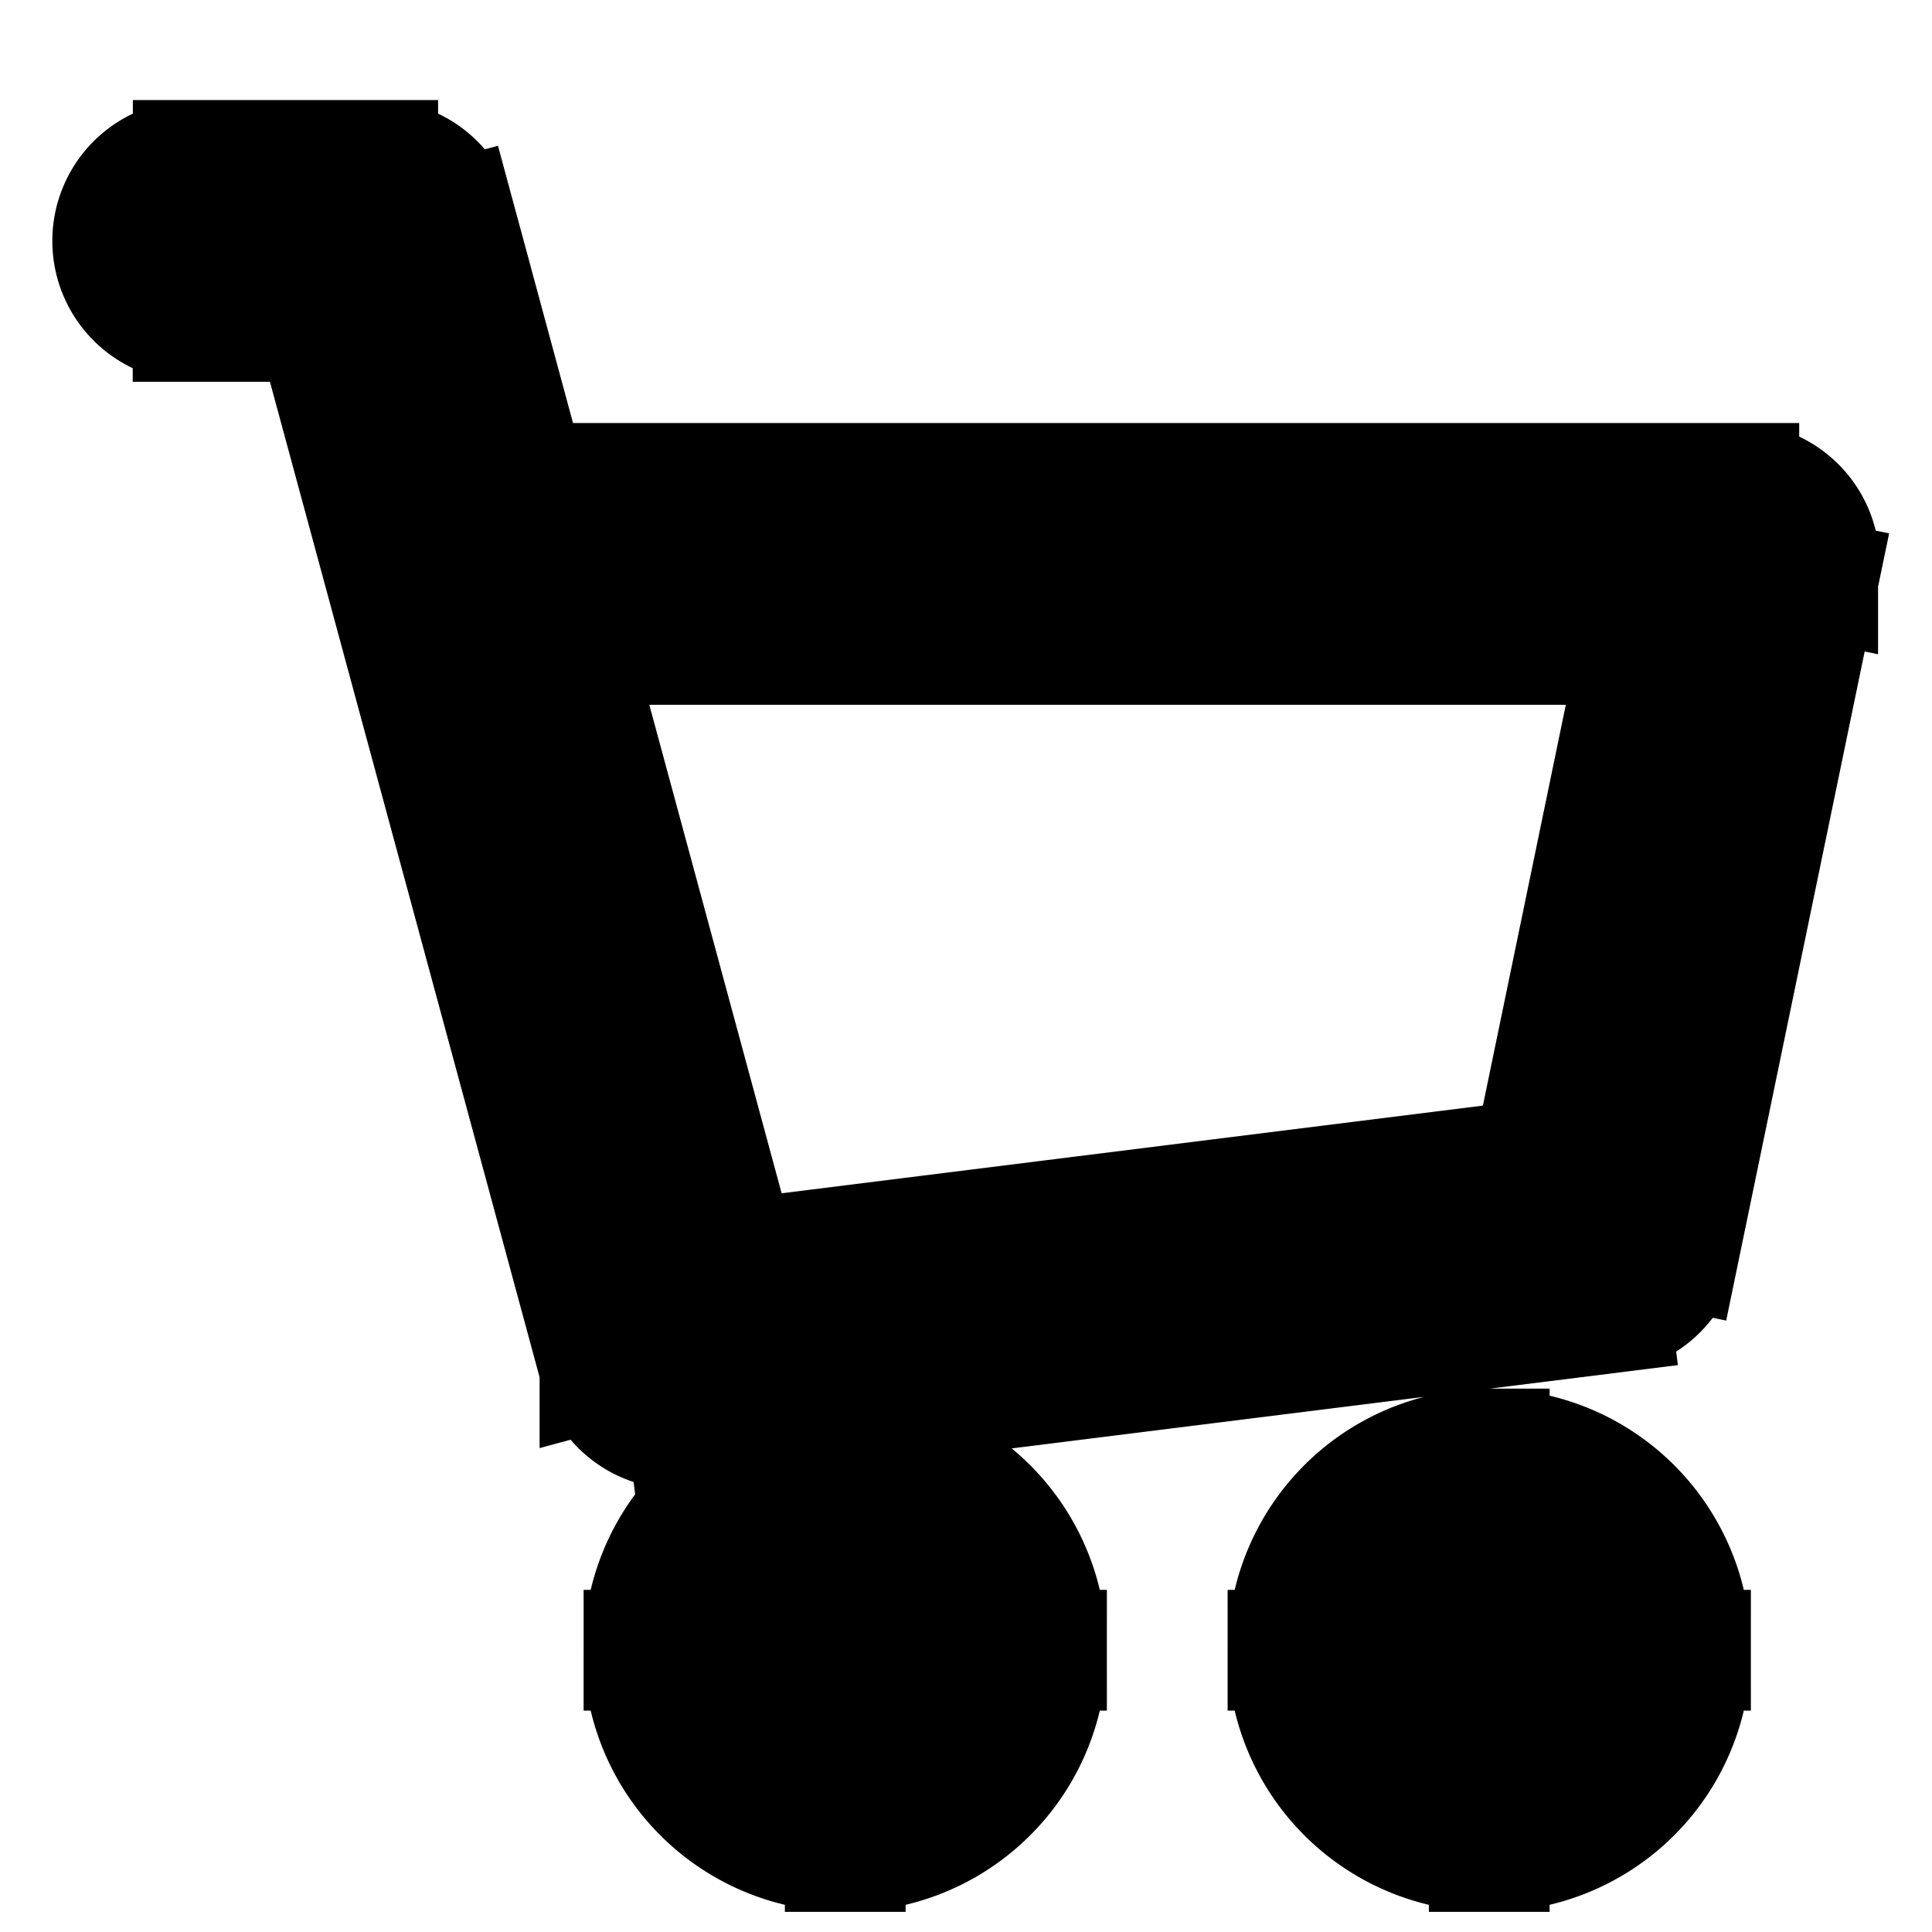 <svg xmlns="http://www.w3.org/2000/svg" fill="none" viewBox="0 0 24 24" stroke-width="1.5" stroke="currentColor" aria-hidden="true" data-slot="icon">
  <path fill="#000" d="M2.4 1.993a1 1 0 1 0 0 2zm2.292 1 .966-.262a1 1 0 0 0-.966-.738zm3.726 13.755-.965.261a1 1 0 0 0 1.089.731zm11.463-1.433.123.992a1 1 0 0 0 .856-.79zm1.719-8.31.98.202a1 1 0 0 0-.98-1.202zm-15.821 0-.965.261zm-3.38-3.012h2.293v-2H2.4zM8.543 17.74l11.463-1.433-.248-1.984-11.463 1.433zm12.318-2.222 1.72-8.31-1.96-.406-1.719 8.31zM3.727 3.254l1.087 4.012 1.93-.523-1.086-4.012zm1.087 4.012 2.639 9.743 1.93-.523-2.639-9.743zM21.6 6.005H5.779v2h15.82zM11 20.5a.5.5 0 0 1-.5.5v2a2.5 2.5 0 0 0 2.5-2.5zm-.5.5a.5.5 0 0 1-.5-.5H8a2.5 2.5 0 0 0 2.5 2.5zm-.5-.5a.5.5 0 0 1 .5-.5v-2A2.5 2.5 0 0 0 8 20.5zm.5-.5a.5.5 0 0 1 .5.5h2a2.5 2.5 0 0 0-2.5-2.5zm8.5.5a.5.5 0 0 1-.5.5v2a2.5 2.5 0 0 0 2.5-2.5zm-.5.5a.5.5 0 0 1-.5-.5h-2a2.5 2.5 0 0 0 2.5 2.5zm-.5-.5a.5.5 0 0 1 .5-.5v-2a2.5 2.5 0 0 0-2.5 2.5zm.5-.5a.5.5 0 0 1 .5.5h2a2.5 2.5 0 0 0-2.5-2.5z"/>
</svg>

